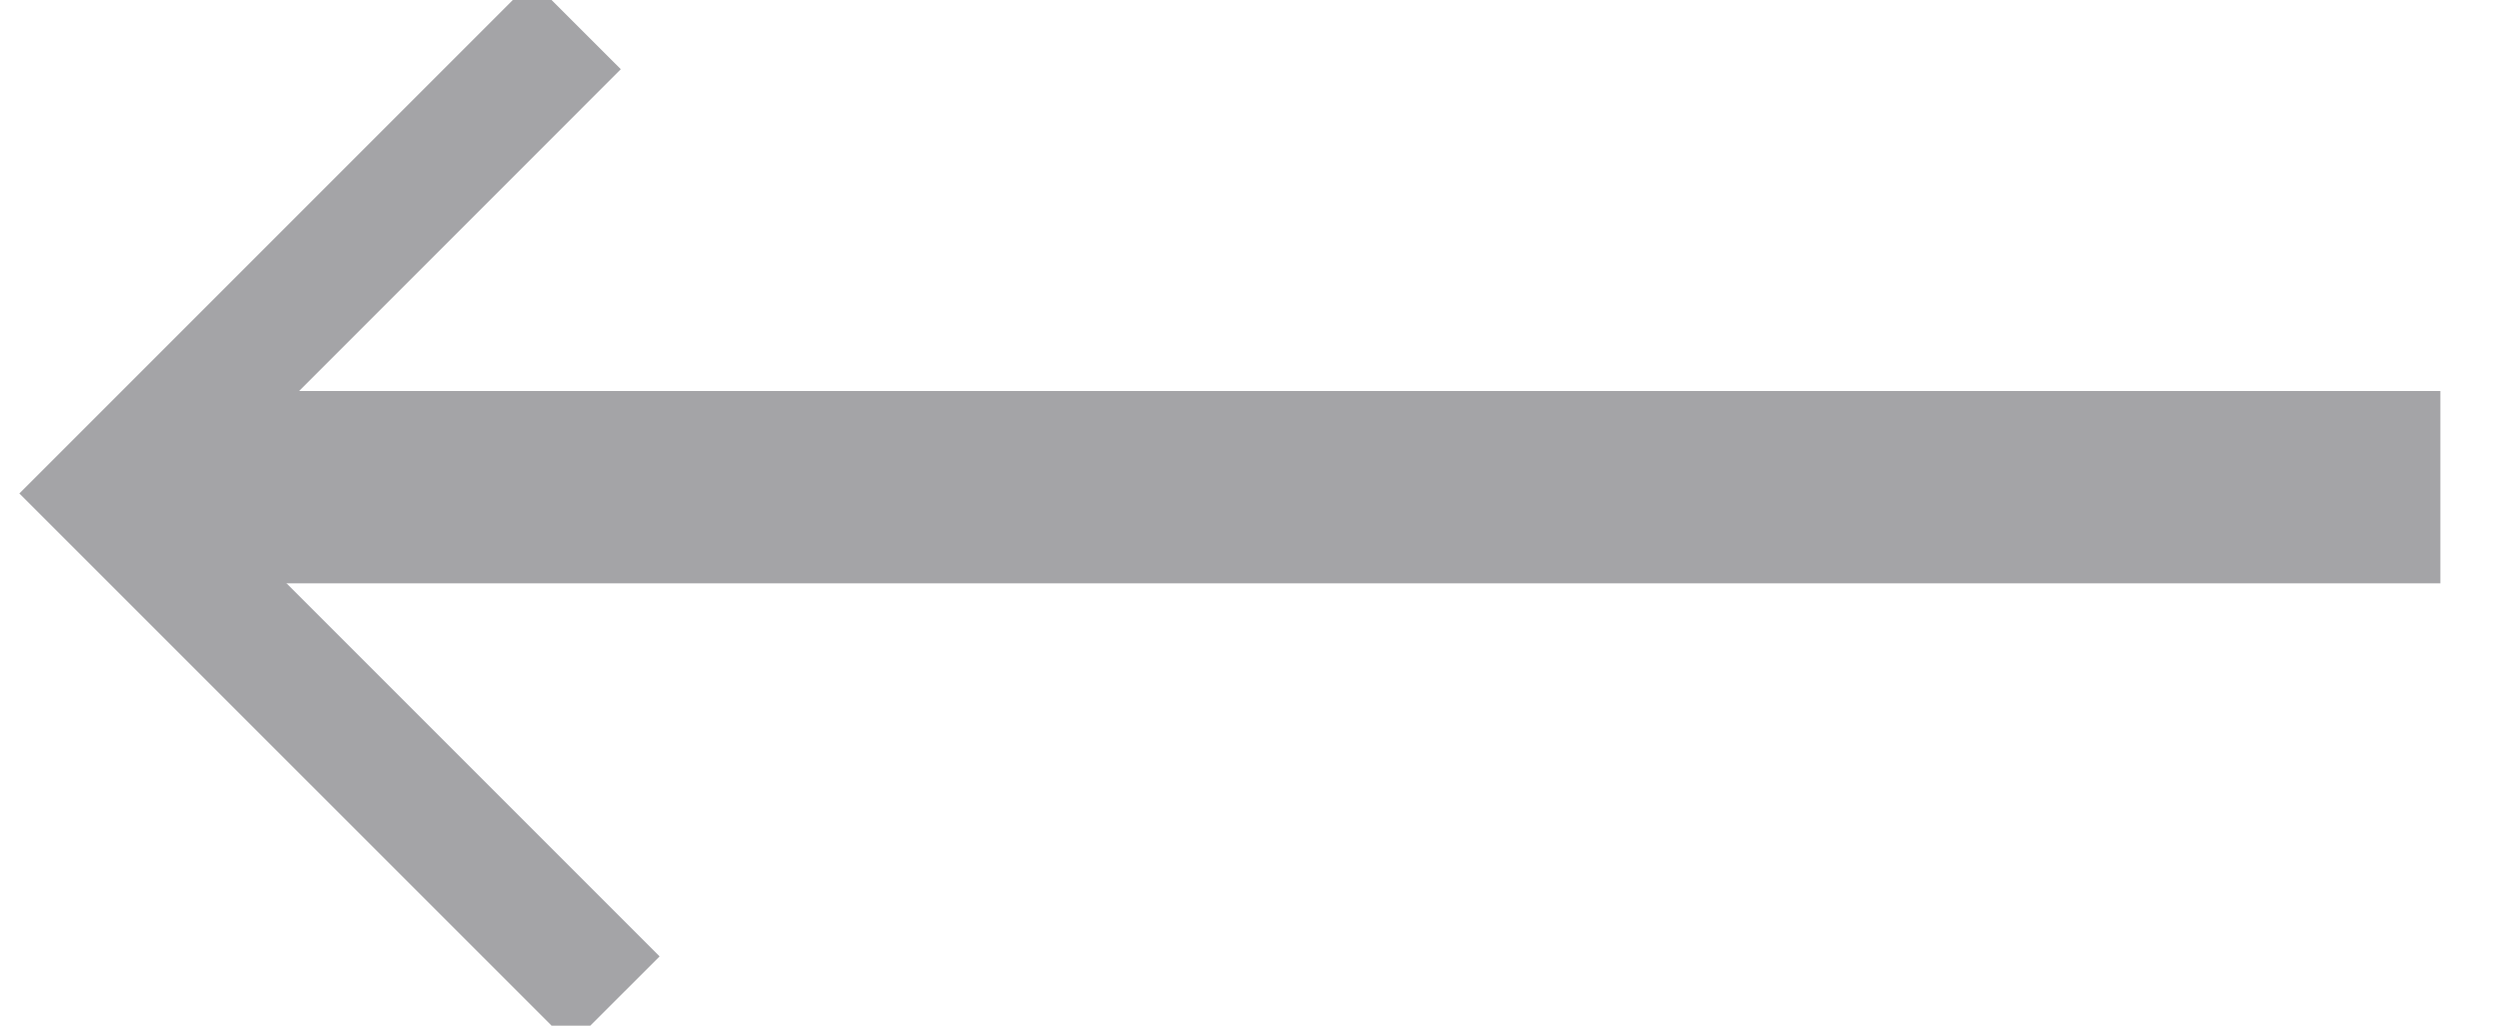 <?xml version="1.0" encoding="UTF-8"?>
<svg width="39px" height="16px" viewBox="0 0 39 16" version="1.1" xmlns="http://www.w3.org/2000/svg" xmlns:xlink="http://www.w3.org/1999/xlink">
    <!-- Generator: Sketch 50 (54983) - http://www.bohemiancoding.com/sketch -->
    <title>Arrow left</title>
    <desc>Created with Sketch.</desc>
    <defs></defs>
    <g id="Listing-Page" stroke="none" stroke-width="1" fill="none" fill-rule="evenodd">
        <g id="Listing-Page-–-Desktop" transform="translate(-542, -3093)">
            <g id="Arrow-left" transform="translate(560.5, 3101) scale(-1, -1) rotate(-180) translate(-560.5, -3101) translate(542, 3093)">
                <path d="M9.685,1.08 L3.068,7.698 L10.29,14.92 L8.907,16.302 L0.302,7.698 L8.302,-0.302 L9.685,1.08 Z" id="Combined-Shape" fill="#A4A4A7" fill-rule="evenodd"></path>
                <path d="M3.872,7.6 L36.57,7.6" id="Line" stroke="#A4A4A7" stroke-width="3" stroke-linecap="square"></path>
            </g>
        </g>
    </g>
</svg>